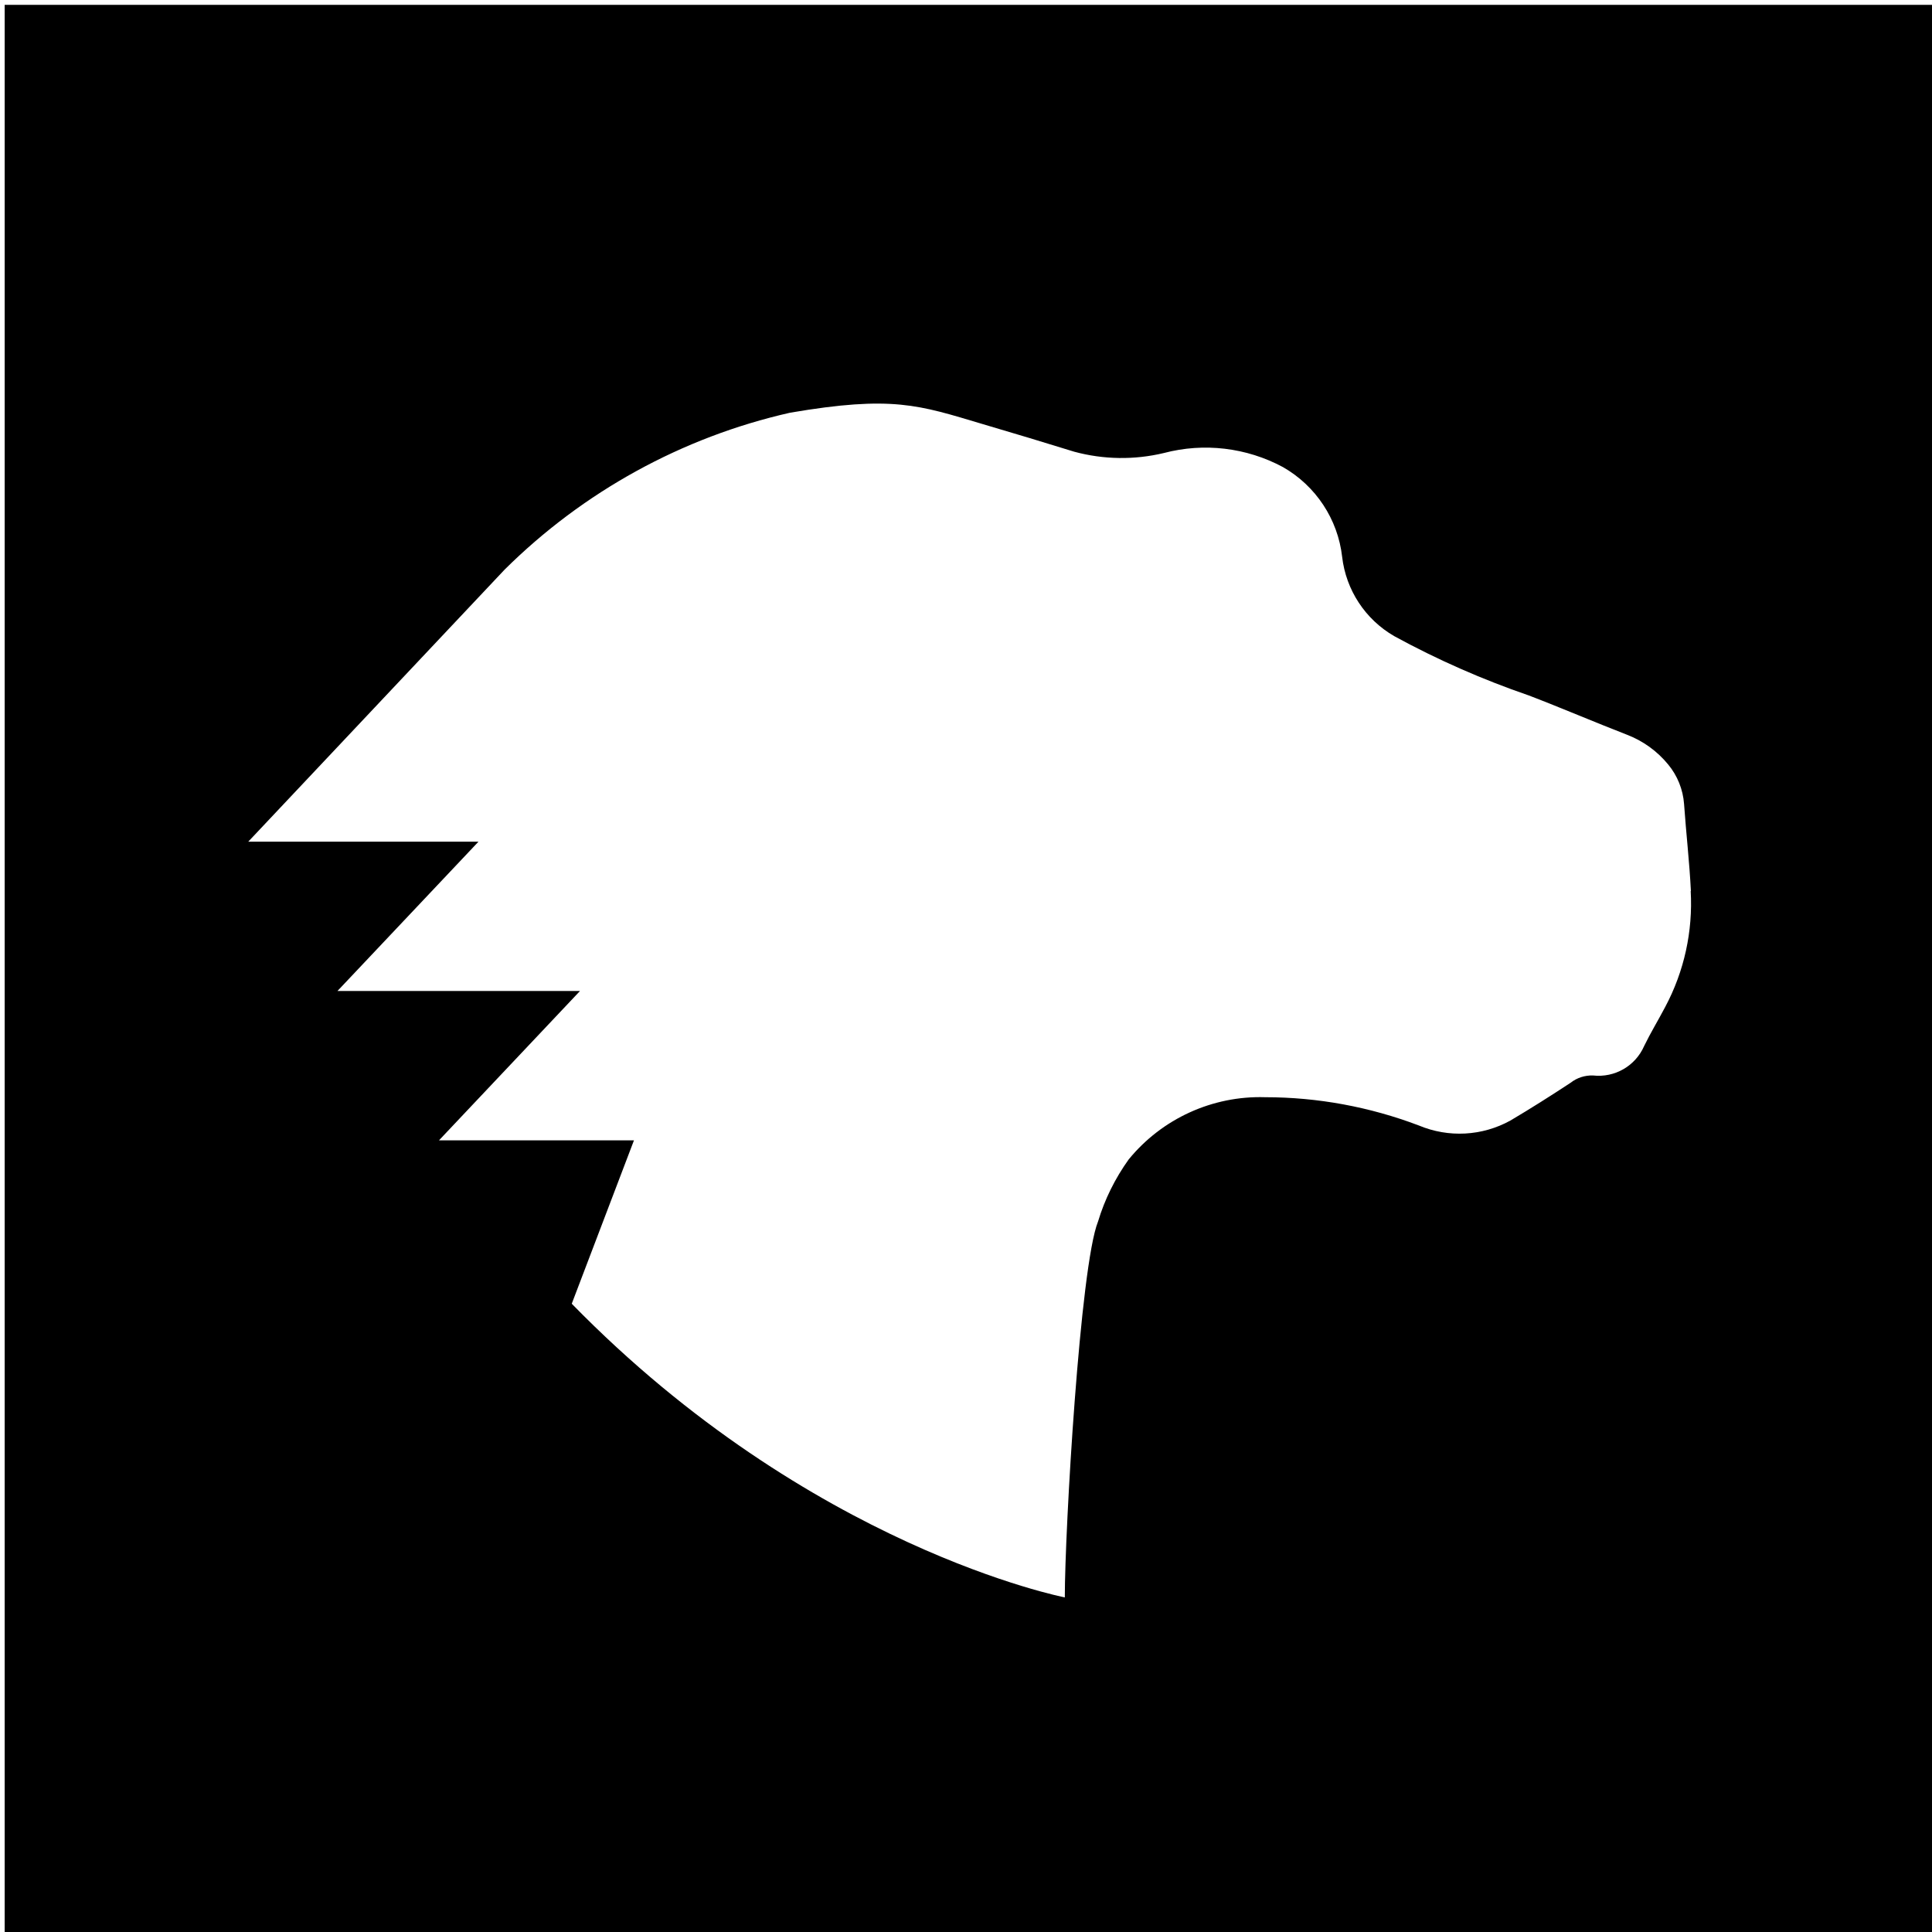 <svg xmlns="http://www.w3.org/2000/svg" id="MDN_Web_Docs" data-name="MDN Web Docs" viewBox="0 0 48 48" preserveAspectRatio="xMaxYMid" width="30" height="30">
	<defs id="defs4">
		<style id="style2">.cls-1{fill:#fff;}</style>
	</defs>
	<path d="M.116.12h47.956v47.955H.116zM42.01 22.14c-.036-.724-.12-1.45-.17-2.167-.027-.36-.165-.702-.395-.98-.272-.332-.626-.587-1.026-.74-.81-.314-1.624-.664-2.437-.975-1.152-.396-2.27-.887-3.342-1.473-.72-.415-1.2-1.147-1.295-1.972-.106-.933-.654-1.762-1.47-2.228-.906-.487-1.963-.612-2.958-.35-.734.176-1.5.165-2.23-.033l-1.112-.34-.302-.09-.873-.26c-1.57-.468-2.227-.713-4.772-.278-2.682.608-5.137 1.96-7.09 3.897l-6.37 6.76h5.72l-3.504 3.71h6.026l-3.503 3.71h4.844l-1.546 4.06c5.93 6.07 12.25 7.296 12.25 7.296 0-1.673.38-8.24.826-9.34.166-.552.424-1.07.76-1.54.828-1.014 2.083-1.588 3.394-1.547 1.303 0 2.597.24 3.815.702.74.31 1.575.264 2.275-.122.507-.3 1.007-.617 1.498-.94.157-.124.355-.187.556-.18.54.06 1.053-.236 1.27-.733.16-.33.35-.64.523-.97.472-.884.69-1.88.633-2.88z" id="path8"/>
</svg>


